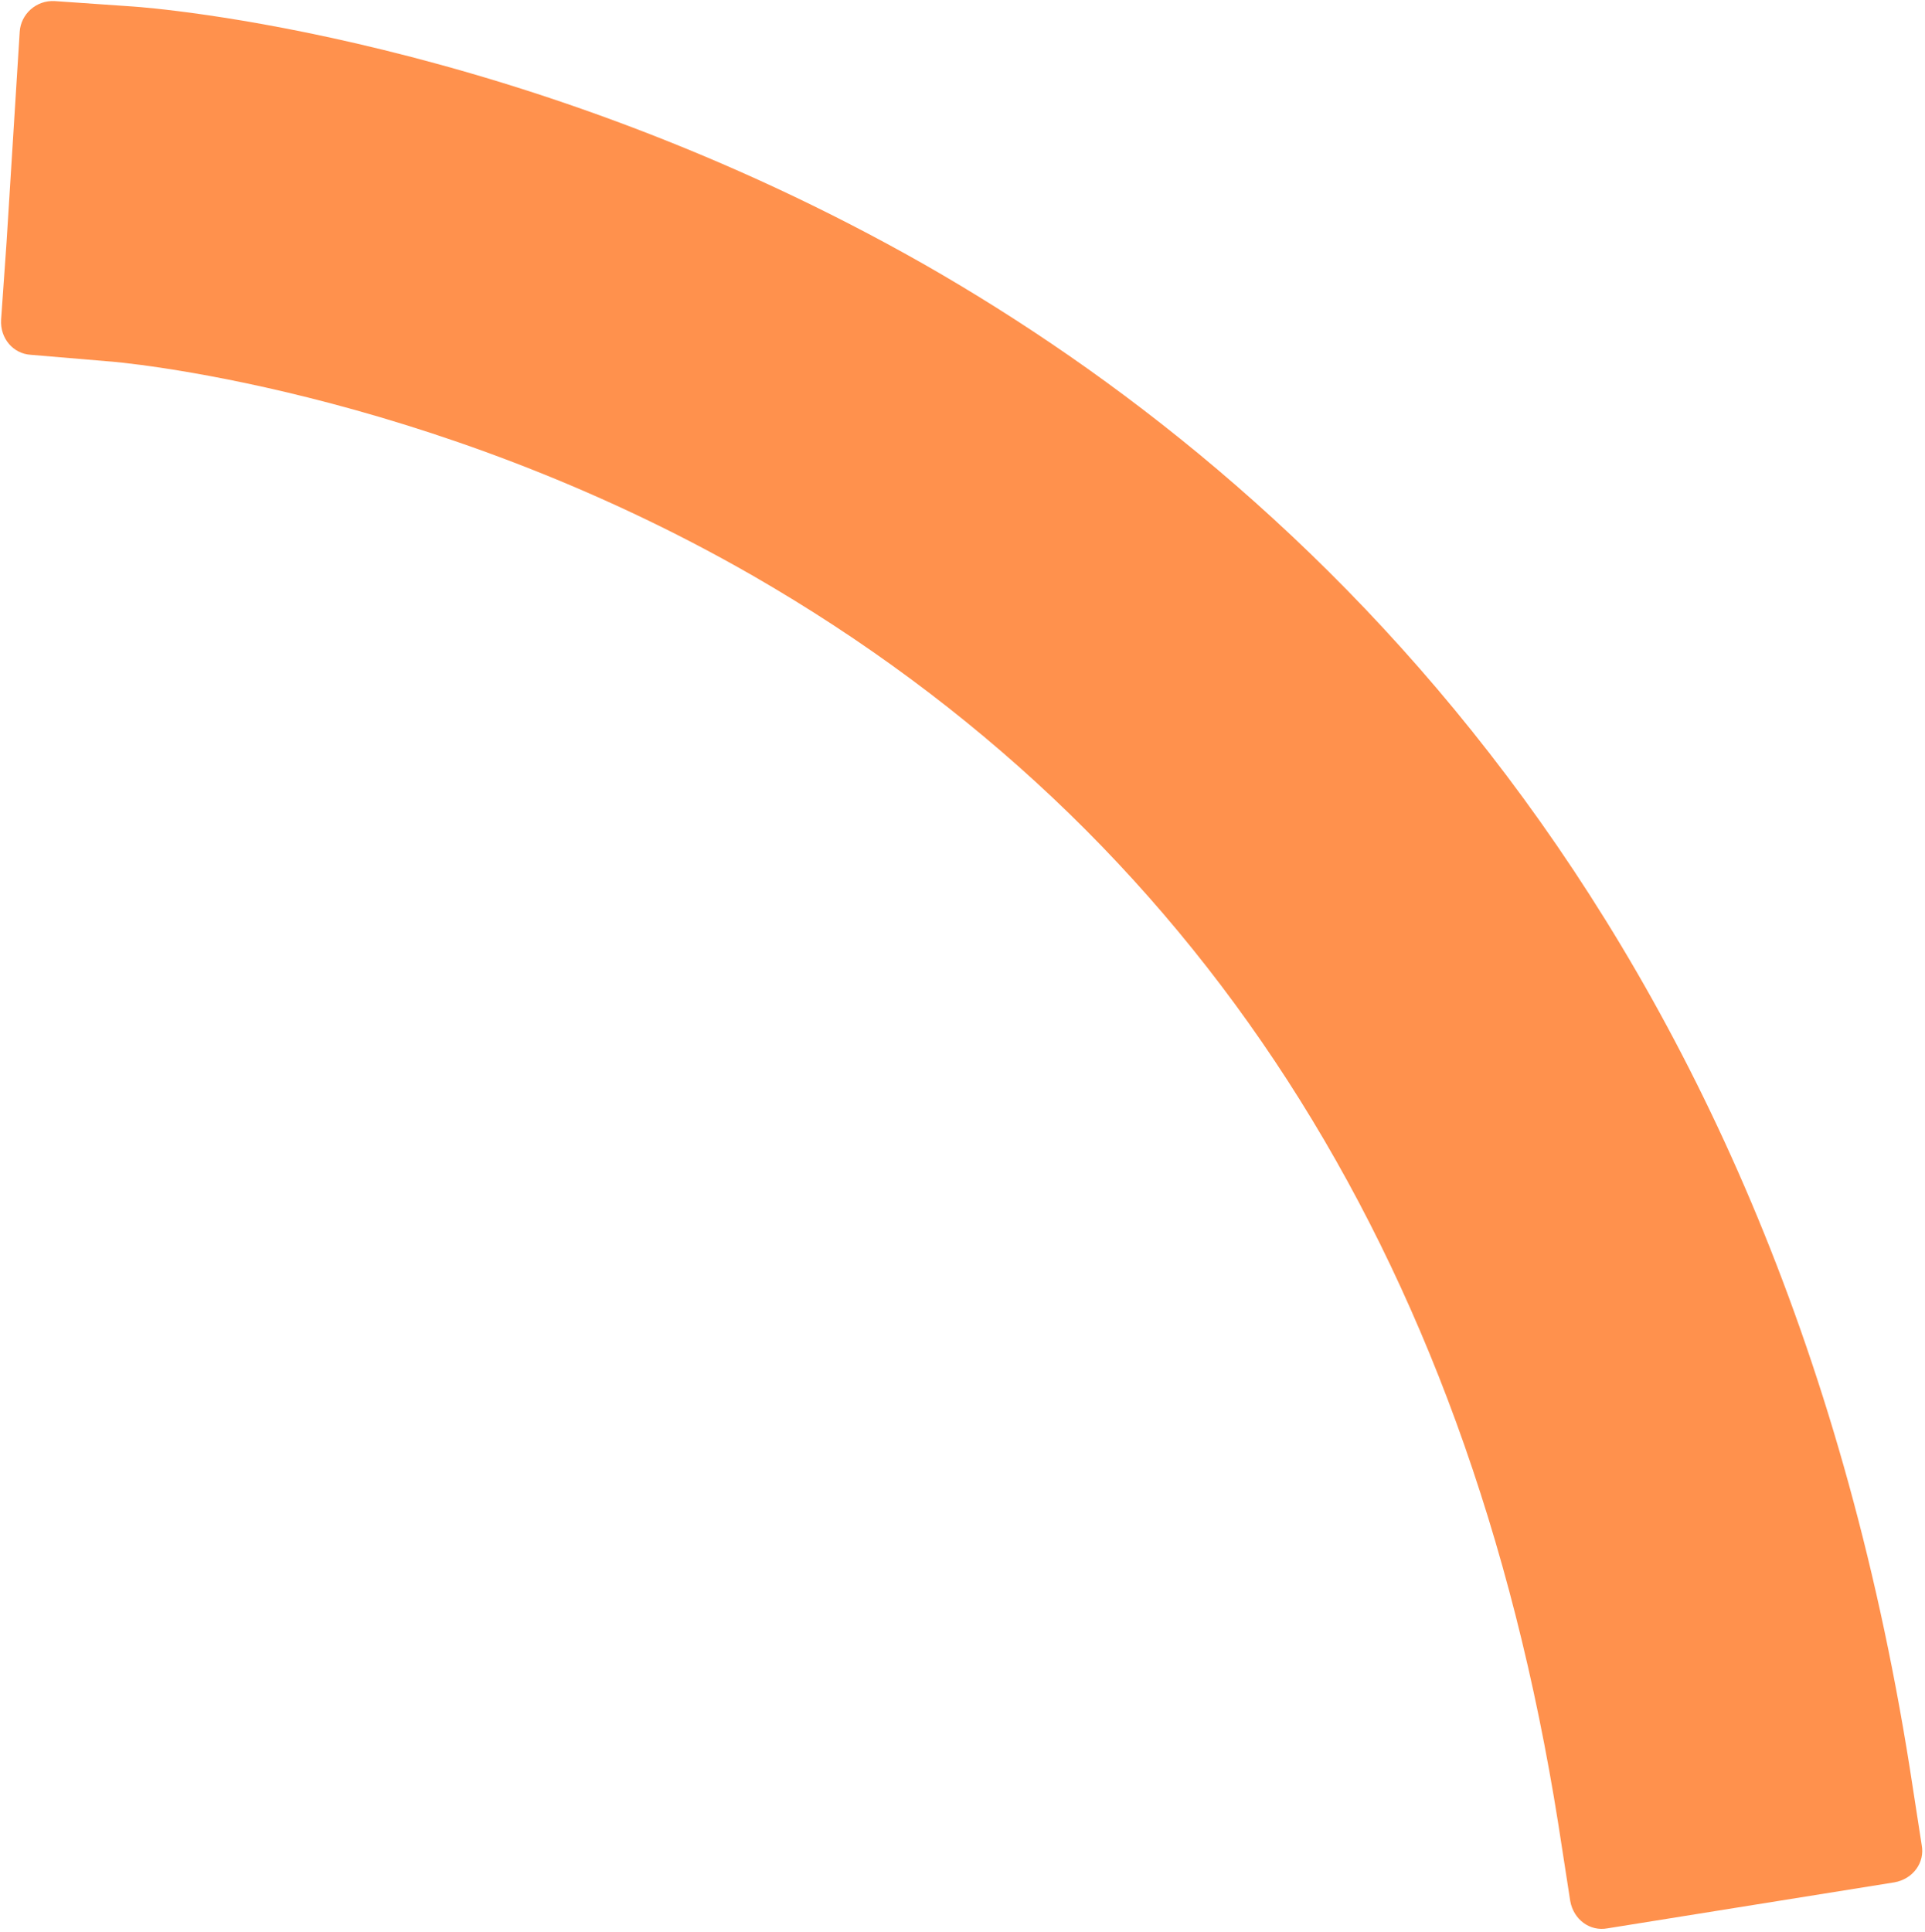<?xml version="1.0" encoding="UTF-8" standalone="no"?><svg xmlns="http://www.w3.org/2000/svg" xmlns:xlink="http://www.w3.org/1999/xlink" fill="#ff914d" height="176.4" preserveAspectRatio="xMidYMid meet" version="1" viewBox="12.2 11.9 175.8 176.4" width="175.8" zoomAndPan="magnify"><g id="change1_1"><path d="m154.5 178.4c-8.3-52.3-33.1-90.6-73.5-113.9-30.1-17.3-58.6-19.6-58.9-19.6l-7.1-.6c-1.6-.1-2.8-1.5-2.7-3.2l.5-7.1 1.2-19.2c.1-1.6 1.5-2.9 3.2-2.8l7.2.5c1.4.1 35.4 2.6 72.3 23.6 34.1 19.5 77.5 59.1 89.9 137.2l1.1 7.1c.3 1.6-.8 3.1-2.5 3.4l-26.2 4.2c-1.6.3-3.1-.8-3.4-2.5z"/></g></svg>